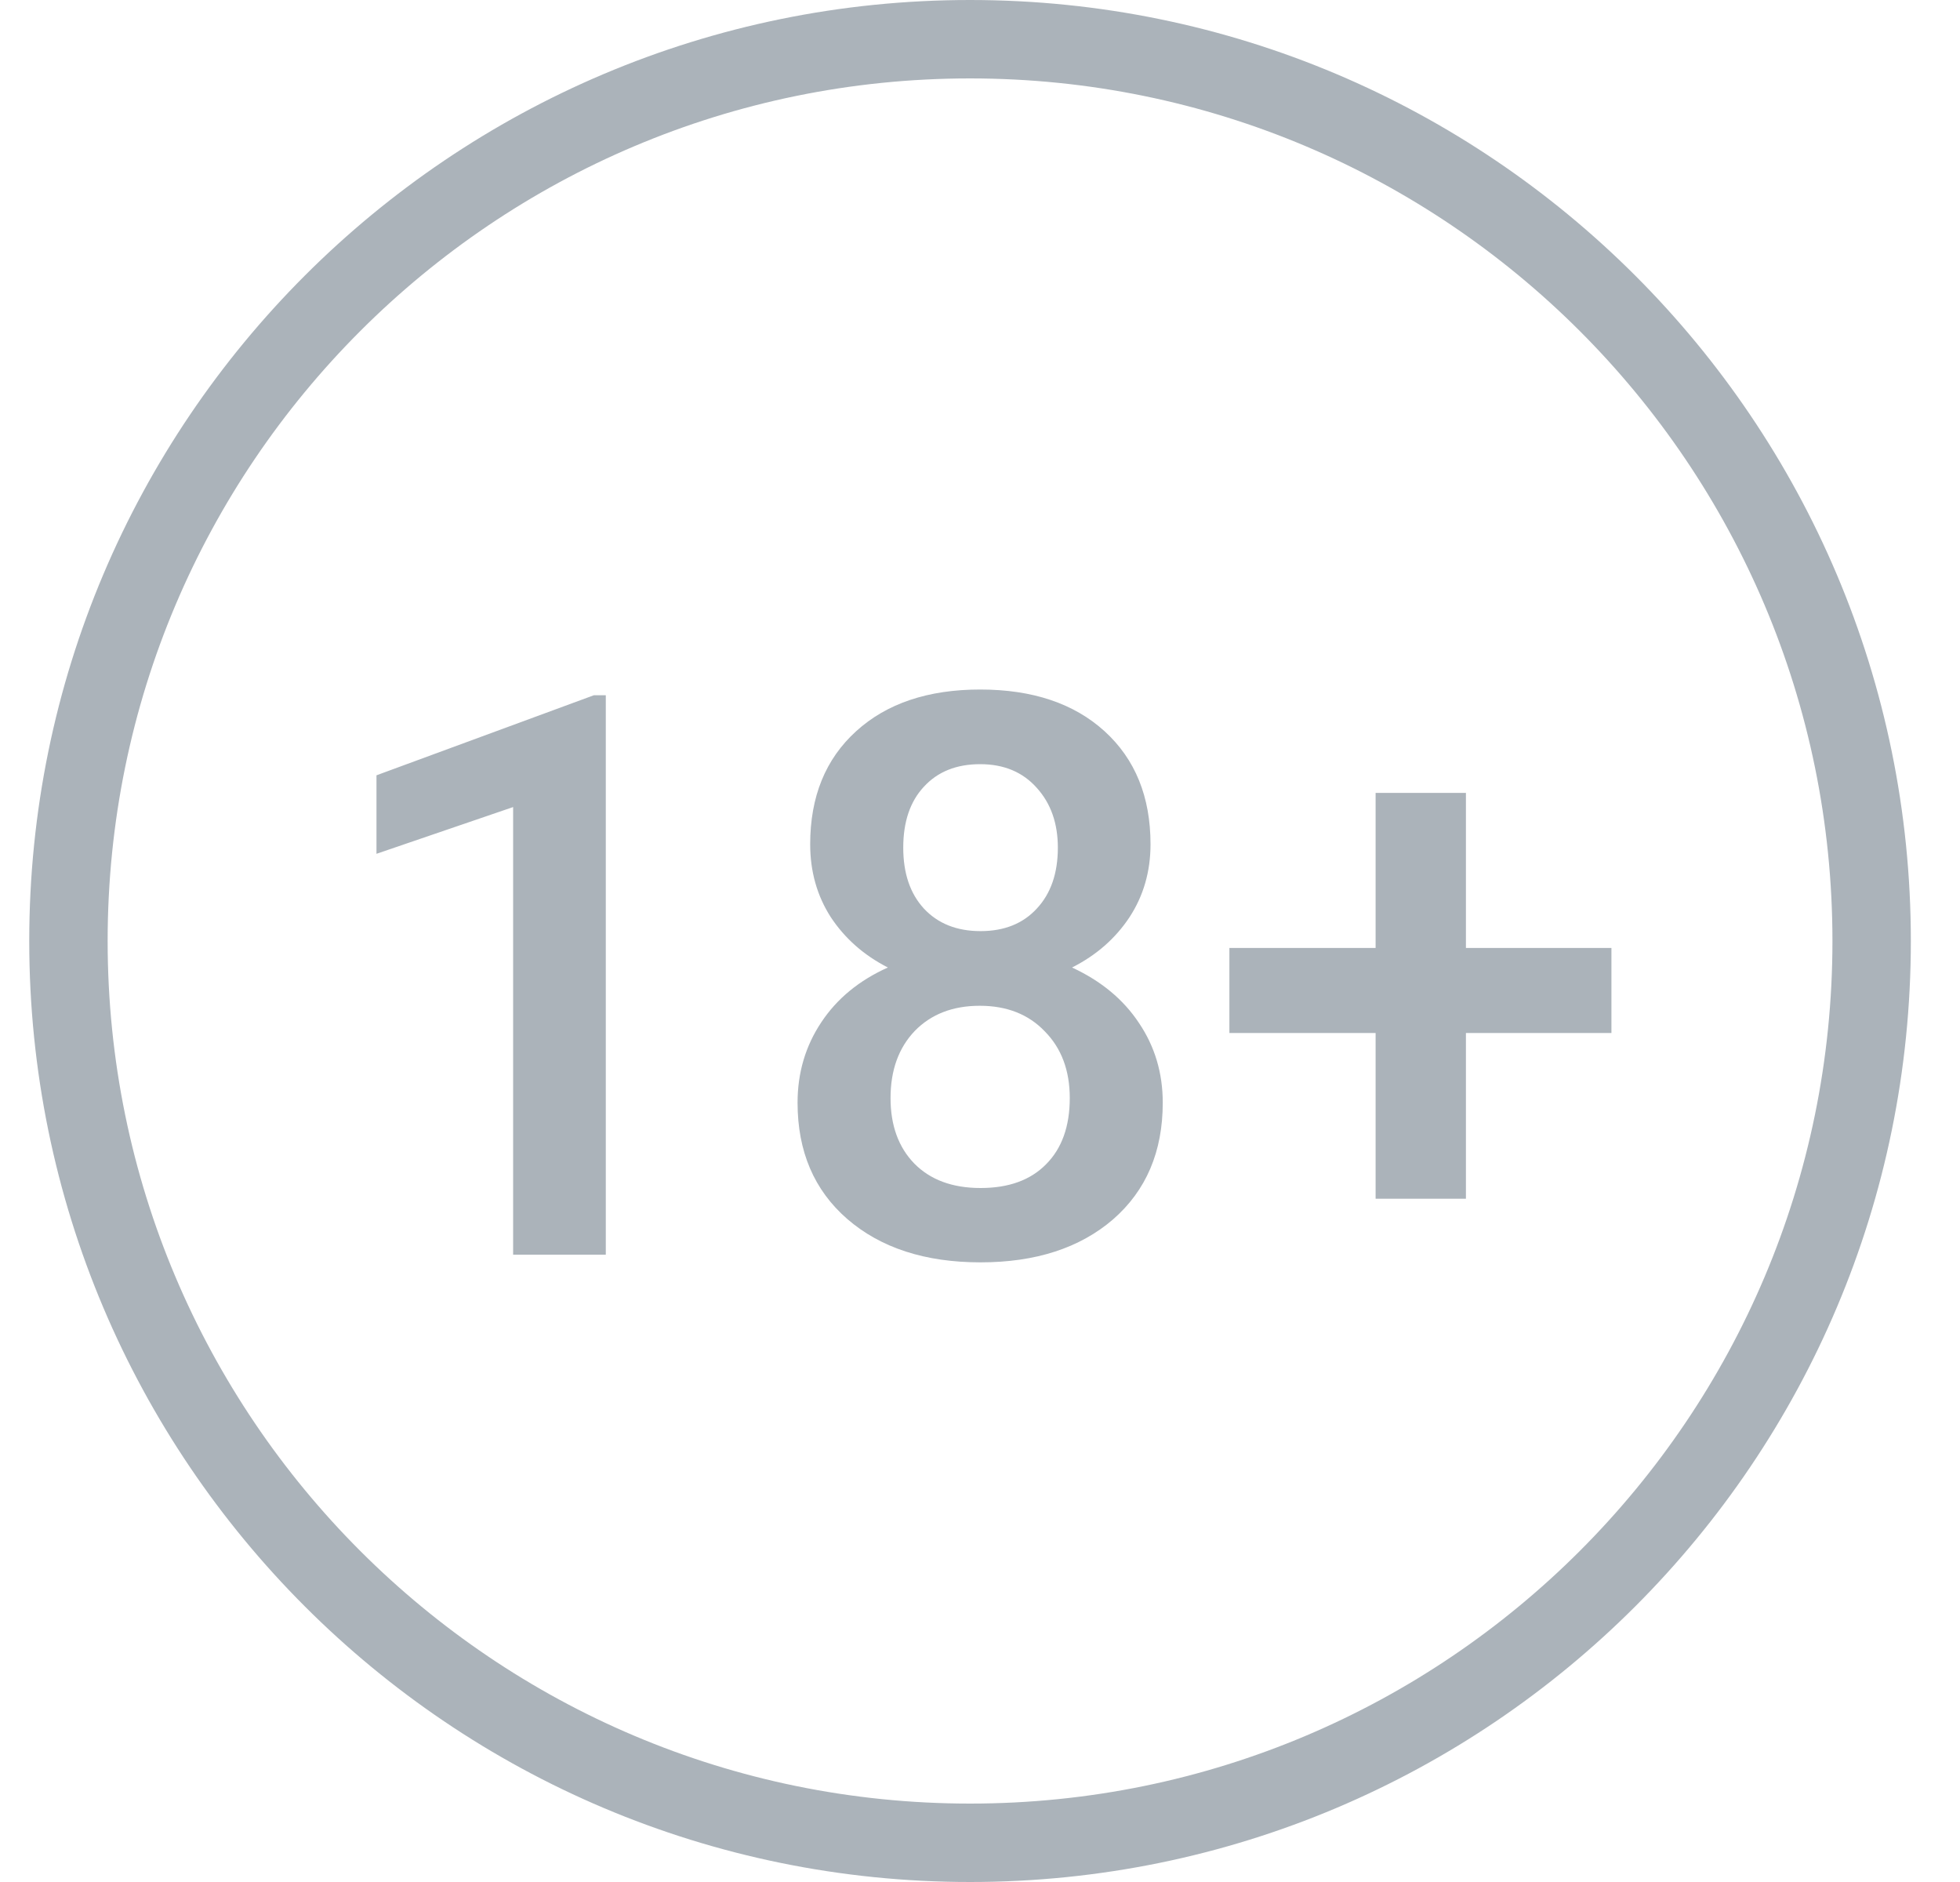 <svg width="25" height="24" viewBox="0 0 25 24" fill="none" xmlns="http://www.w3.org/2000/svg">
<path d="M12.373 23.5C18.724 23.5 23.873 18.351 23.873 12C23.873 5.649 18.724 0.5 12.373 0.5C6.022 0.5 0.873 5.649 0.873 12C0.873 18.351 6.022 23.5 12.373 23.5Z" stroke="#ABB3BA"/>
<path d="M7.727 16H6.545V10.292L4.802 10.888V9.887L7.575 8.866H7.727V16ZM14.675 10.766C14.675 11.114 14.585 11.425 14.406 11.698C14.227 11.968 13.983 12.182 13.674 12.338C14.045 12.51 14.33 12.746 14.528 13.046C14.73 13.345 14.831 13.684 14.831 14.062C14.831 14.687 14.619 15.183 14.196 15.551C13.773 15.915 13.21 16.098 12.507 16.098C11.8 16.098 11.234 15.914 10.808 15.546C10.384 15.178 10.173 14.683 10.173 14.062C10.173 13.681 10.274 13.339 10.476 13.036C10.677 12.733 10.961 12.501 11.325 12.338C11.019 12.182 10.777 11.968 10.598 11.698C10.422 11.425 10.334 11.114 10.334 10.766C10.334 10.16 10.529 9.68 10.92 9.325C11.31 8.97 11.838 8.793 12.502 8.793C13.169 8.793 13.698 8.97 14.089 9.325C14.479 9.68 14.675 10.16 14.675 10.766ZM13.645 14.003C13.645 13.651 13.539 13.368 13.327 13.153C13.119 12.935 12.842 12.826 12.497 12.826C12.152 12.826 11.875 12.934 11.667 13.148C11.462 13.363 11.359 13.648 11.359 14.003C11.359 14.351 11.46 14.63 11.662 14.838C11.867 15.046 12.149 15.15 12.507 15.15C12.865 15.15 13.143 15.05 13.342 14.848C13.544 14.646 13.645 14.364 13.645 14.003ZM13.493 10.81C13.493 10.5 13.404 10.246 13.225 10.048C13.046 9.846 12.805 9.745 12.502 9.745C12.199 9.745 11.96 9.841 11.784 10.033C11.608 10.222 11.521 10.481 11.521 10.81C11.521 11.135 11.608 11.394 11.784 11.586C11.963 11.778 12.204 11.874 12.507 11.874C12.809 11.874 13.049 11.778 13.225 11.586C13.404 11.394 13.493 11.135 13.493 10.81ZM18.698 12.089H20.554V13.173H18.698V15.287H17.546V13.173H15.681V12.089H17.546V10.111H18.698V12.089Z" fill="#ABB3BA"/>
</svg>
